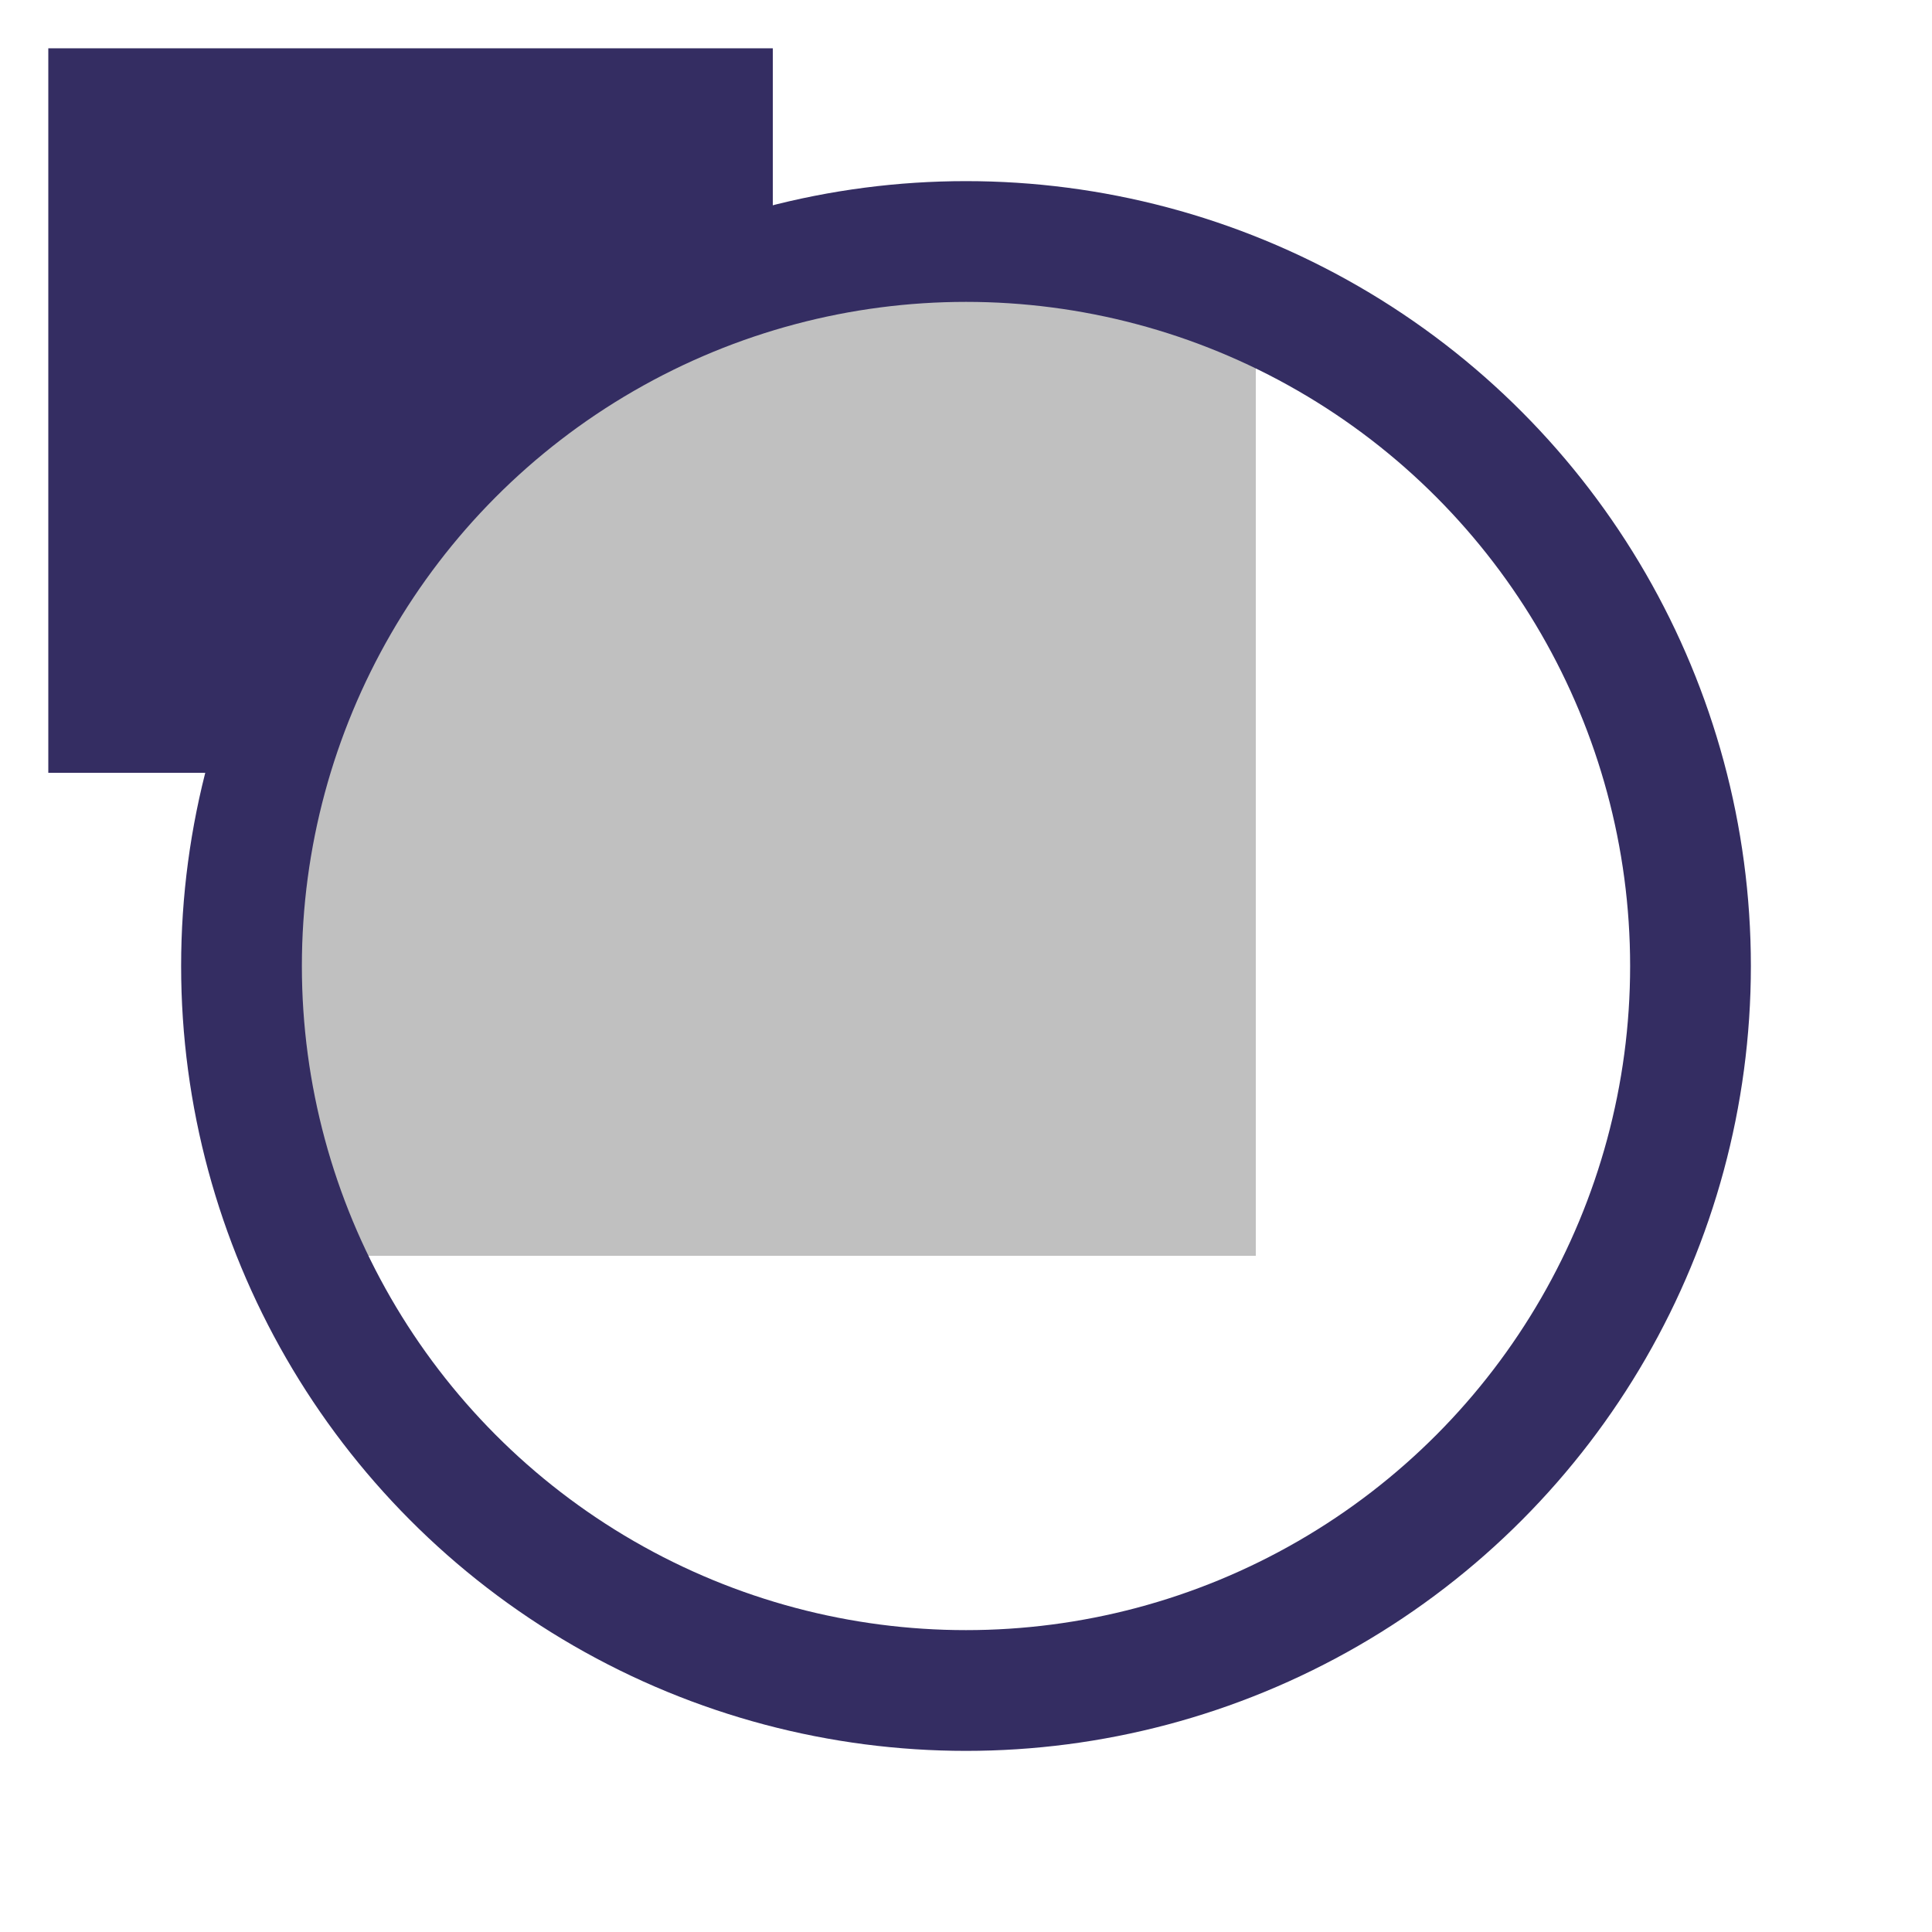 <!-- Copyright 2003 van Eyk Research All Rights Reserved.
$Header: $
$History: $
====================================================================================================
Description:
    SVG van Eyk Logo (graphics only, no text)
    By: Paul Dale 14/3/2003
    Dimensions: 40*40 (unitless)

====================================================================================================
Dependencies:
=====================================================================================================
-->

<!-- XML headers - may be required by some programs:
<?xml version="1.0" encoding="UTF-8"?>
<!DOCTYPE svg PUBLIC "-//W3C//DTD SVG 1.0//EN" "http://www.w3.org/TR/2001/REC-SVG-20010904/DTD/svg10.dtd">
-->

<svg viewBox="0 0 40 40" width="100%" height="100%" xmlns="http://www.w3.org/2000/svg" preserveAspectRatio="xMidYMid meet">

    <rect x="0" y="0" width="40" height="40" style="fill:white;"/>

    <rect x="1" y="1" width="15" height="15" style="fill:#342d62;"/>

    <path style="fill:silver;" d="M 26 26 v -20 A 15,15 0 0 0 6,26 Z"/>

    <circle cx="20" cy="20" r="15" style="fill:none;stroke-width:2.5;stroke:#342d62;"/>

</svg>
